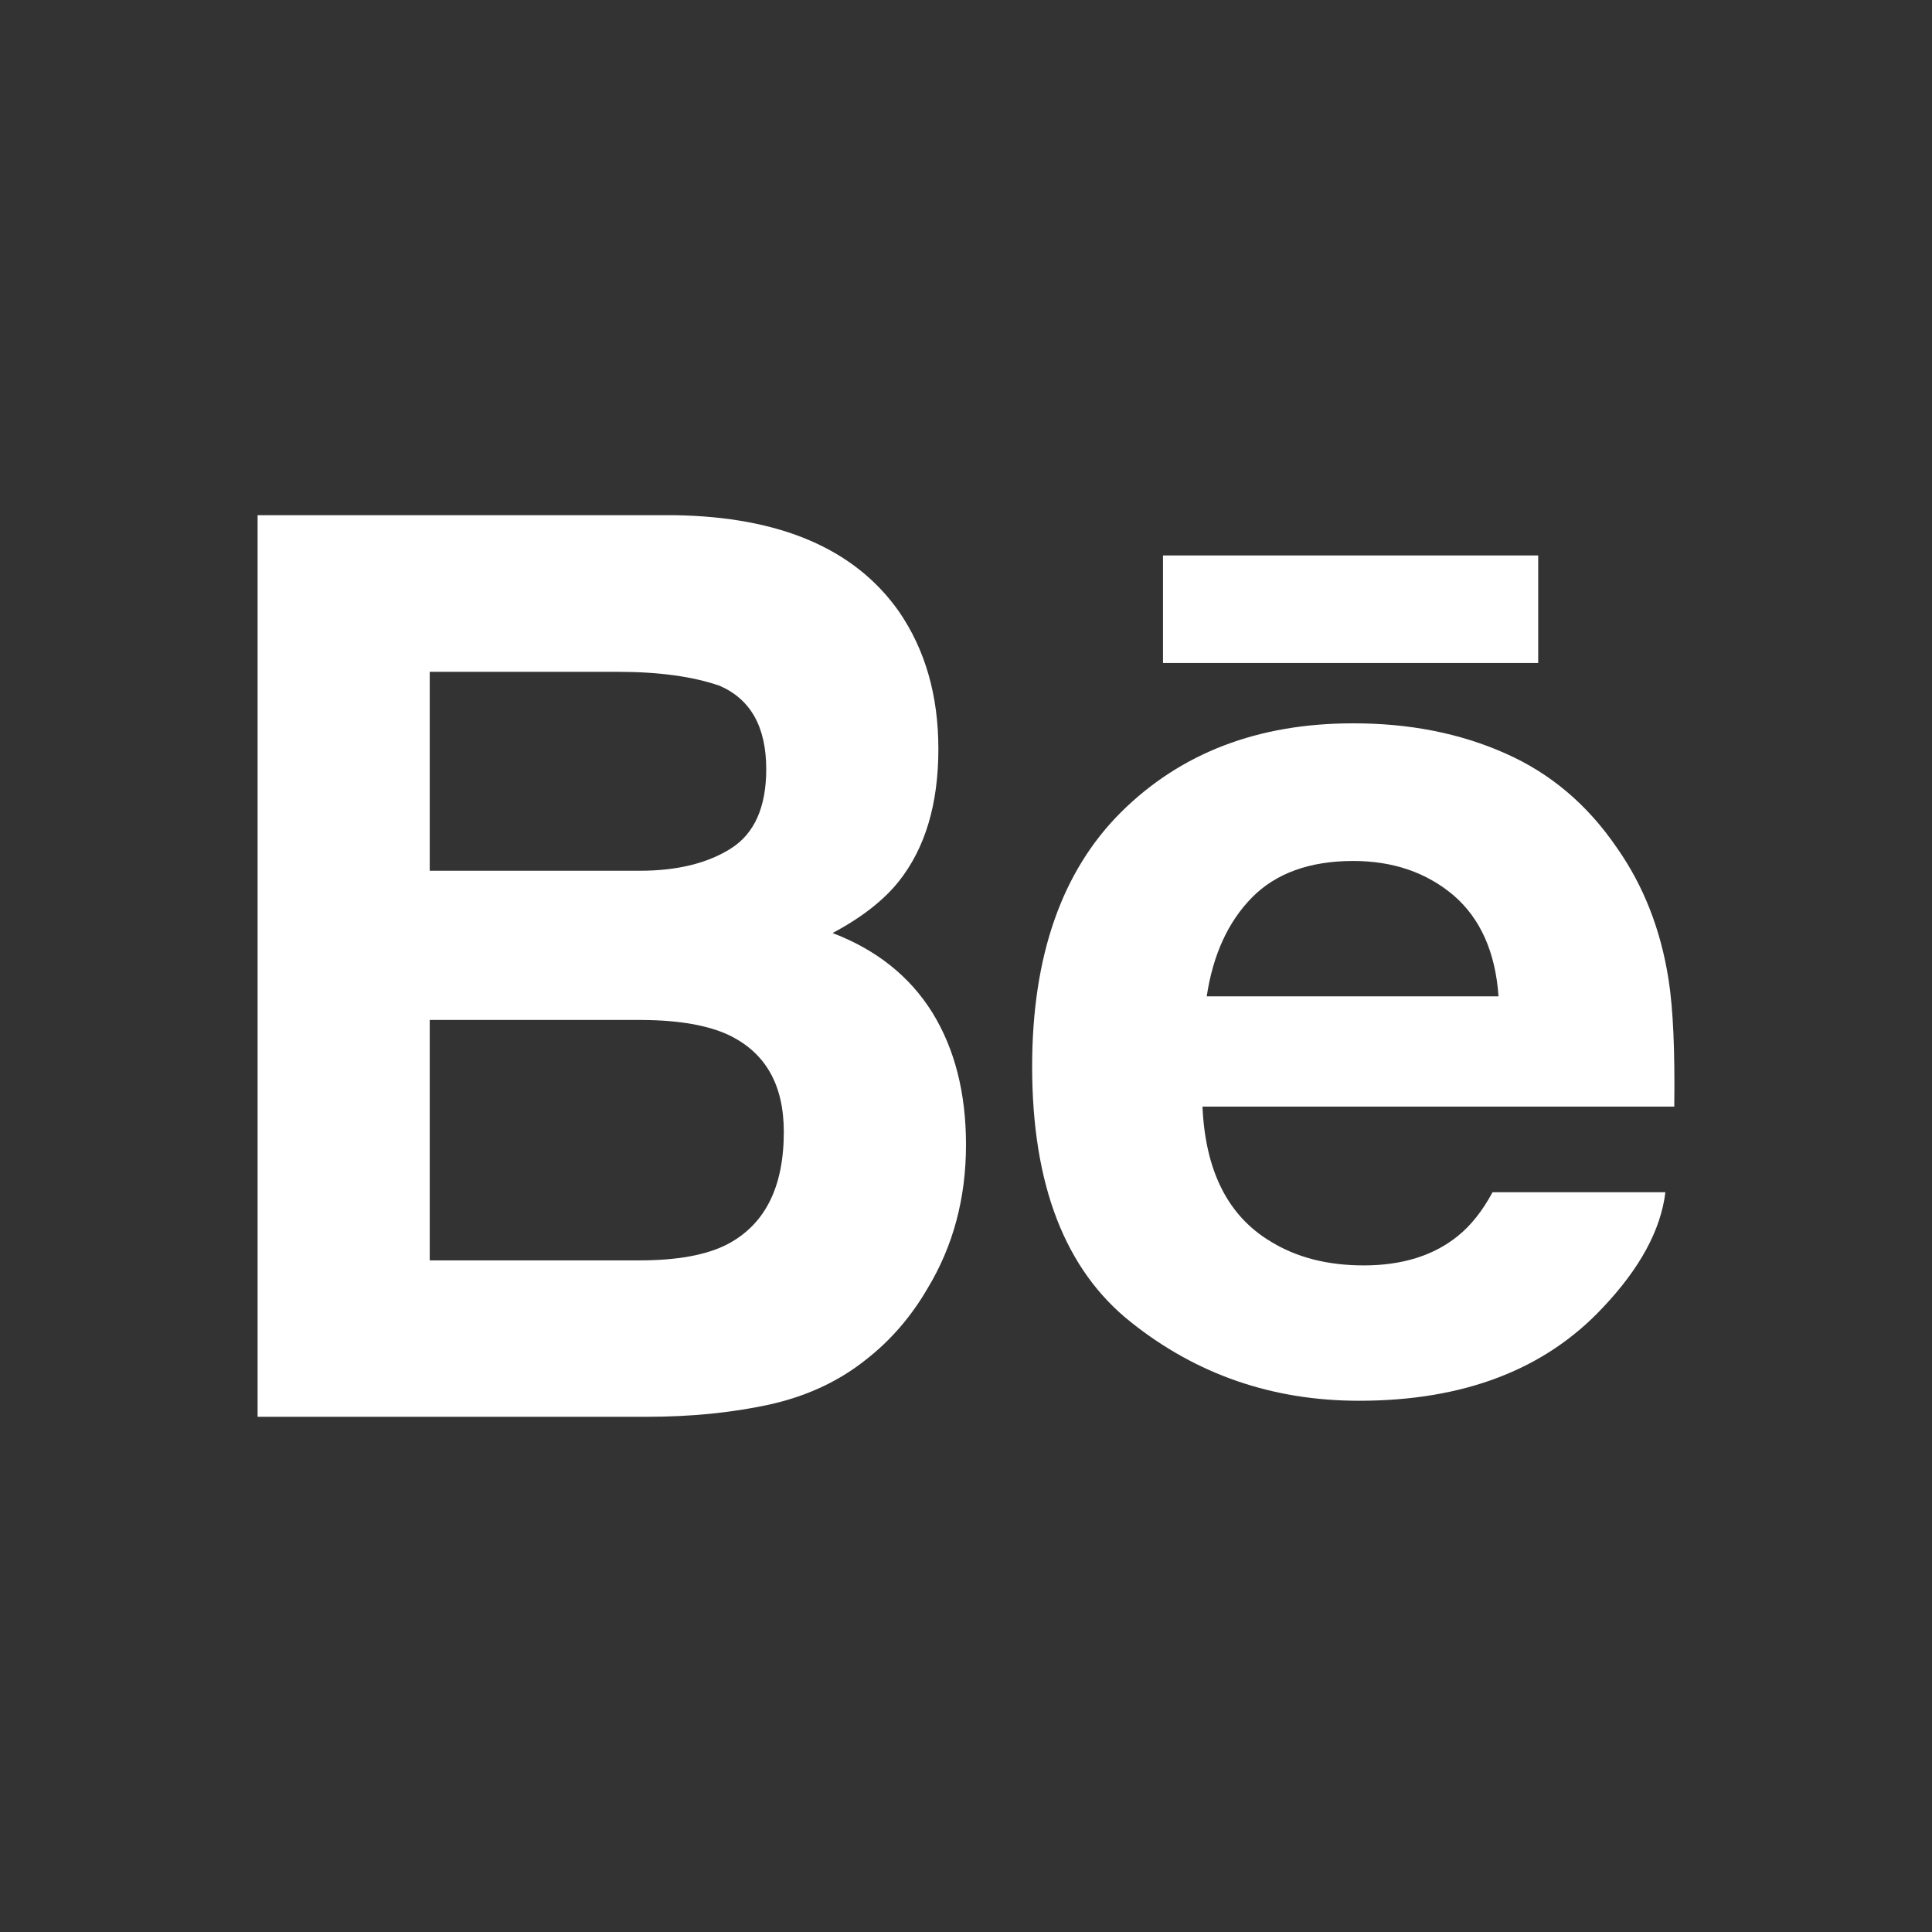 <svg width="30" height="30" viewBox="0 0 30 30" fill="none" xmlns="http://www.w3.org/2000/svg">
<rect x="0" y="0" width="30" height="30" fill="#333333" stroke="none"/>
<path d="M12.928 14.488C13.378 14.249 13.718 13.982 13.951 13.693C14.367 13.173 14.571 12.484 14.571 11.63C14.571 10.799 14.367 10.089 13.957 9.493C13.273 8.523 12.116 8.026 10.481 8H4V22H10.043C10.723 22 11.354 21.938 11.937 21.812C12.521 21.684 13.025 21.45 13.452 21.108C13.832 20.811 14.15 20.442 14.402 20.008C14.801 19.35 15 18.605 15 17.775C15 16.971 14.825 16.287 14.478 15.724C14.127 15.161 13.611 14.749 12.928 14.488ZM6.673 10.432H9.592C10.234 10.432 10.763 10.505 11.178 10.65C11.658 10.861 11.898 11.29 11.898 11.945C11.898 12.532 11.715 12.942 11.353 13.173C10.988 13.405 10.515 13.521 9.934 13.521H6.673V10.432ZM11.289 19.324C10.966 19.489 10.512 19.571 9.93 19.571H6.673V15.838H9.975C10.55 15.842 10.997 15.922 11.318 16.073C11.887 16.346 12.171 16.845 12.171 17.576C12.171 18.437 11.878 19.017 11.289 19.324Z" fill="white"/>
<path d="M23.885 8.625H18.059V10.295H23.885V8.625Z" fill="white"/>
<path d="M25.91 15.214C25.789 14.437 25.522 13.754 25.107 13.164C24.651 12.495 24.074 12.006 23.371 11.697C22.671 11.386 21.883 11.23 21.006 11.232C19.533 11.232 18.337 11.692 17.412 12.607C16.489 13.524 16.027 14.843 16.027 16.562C16.027 18.395 16.537 19.719 17.563 20.532C18.584 21.346 19.764 21.751 21.104 21.751C22.725 21.751 23.986 21.269 24.887 20.306C25.463 19.698 25.789 19.1 25.86 18.513H23.176C23.02 18.803 22.84 19.03 22.634 19.195C22.26 19.497 21.773 19.649 21.177 19.649C20.609 19.649 20.127 19.524 19.726 19.275C19.063 18.876 18.716 18.177 18.672 17.183H25.998C26.009 16.326 25.981 15.668 25.91 15.214ZM18.738 15.471C18.835 14.826 19.069 14.315 19.44 13.937C19.811 13.56 20.336 13.37 21.009 13.369C21.629 13.369 22.147 13.546 22.57 13.902C22.986 14.261 23.221 14.782 23.269 15.471H18.738Z" fill="white"/>
</svg>
